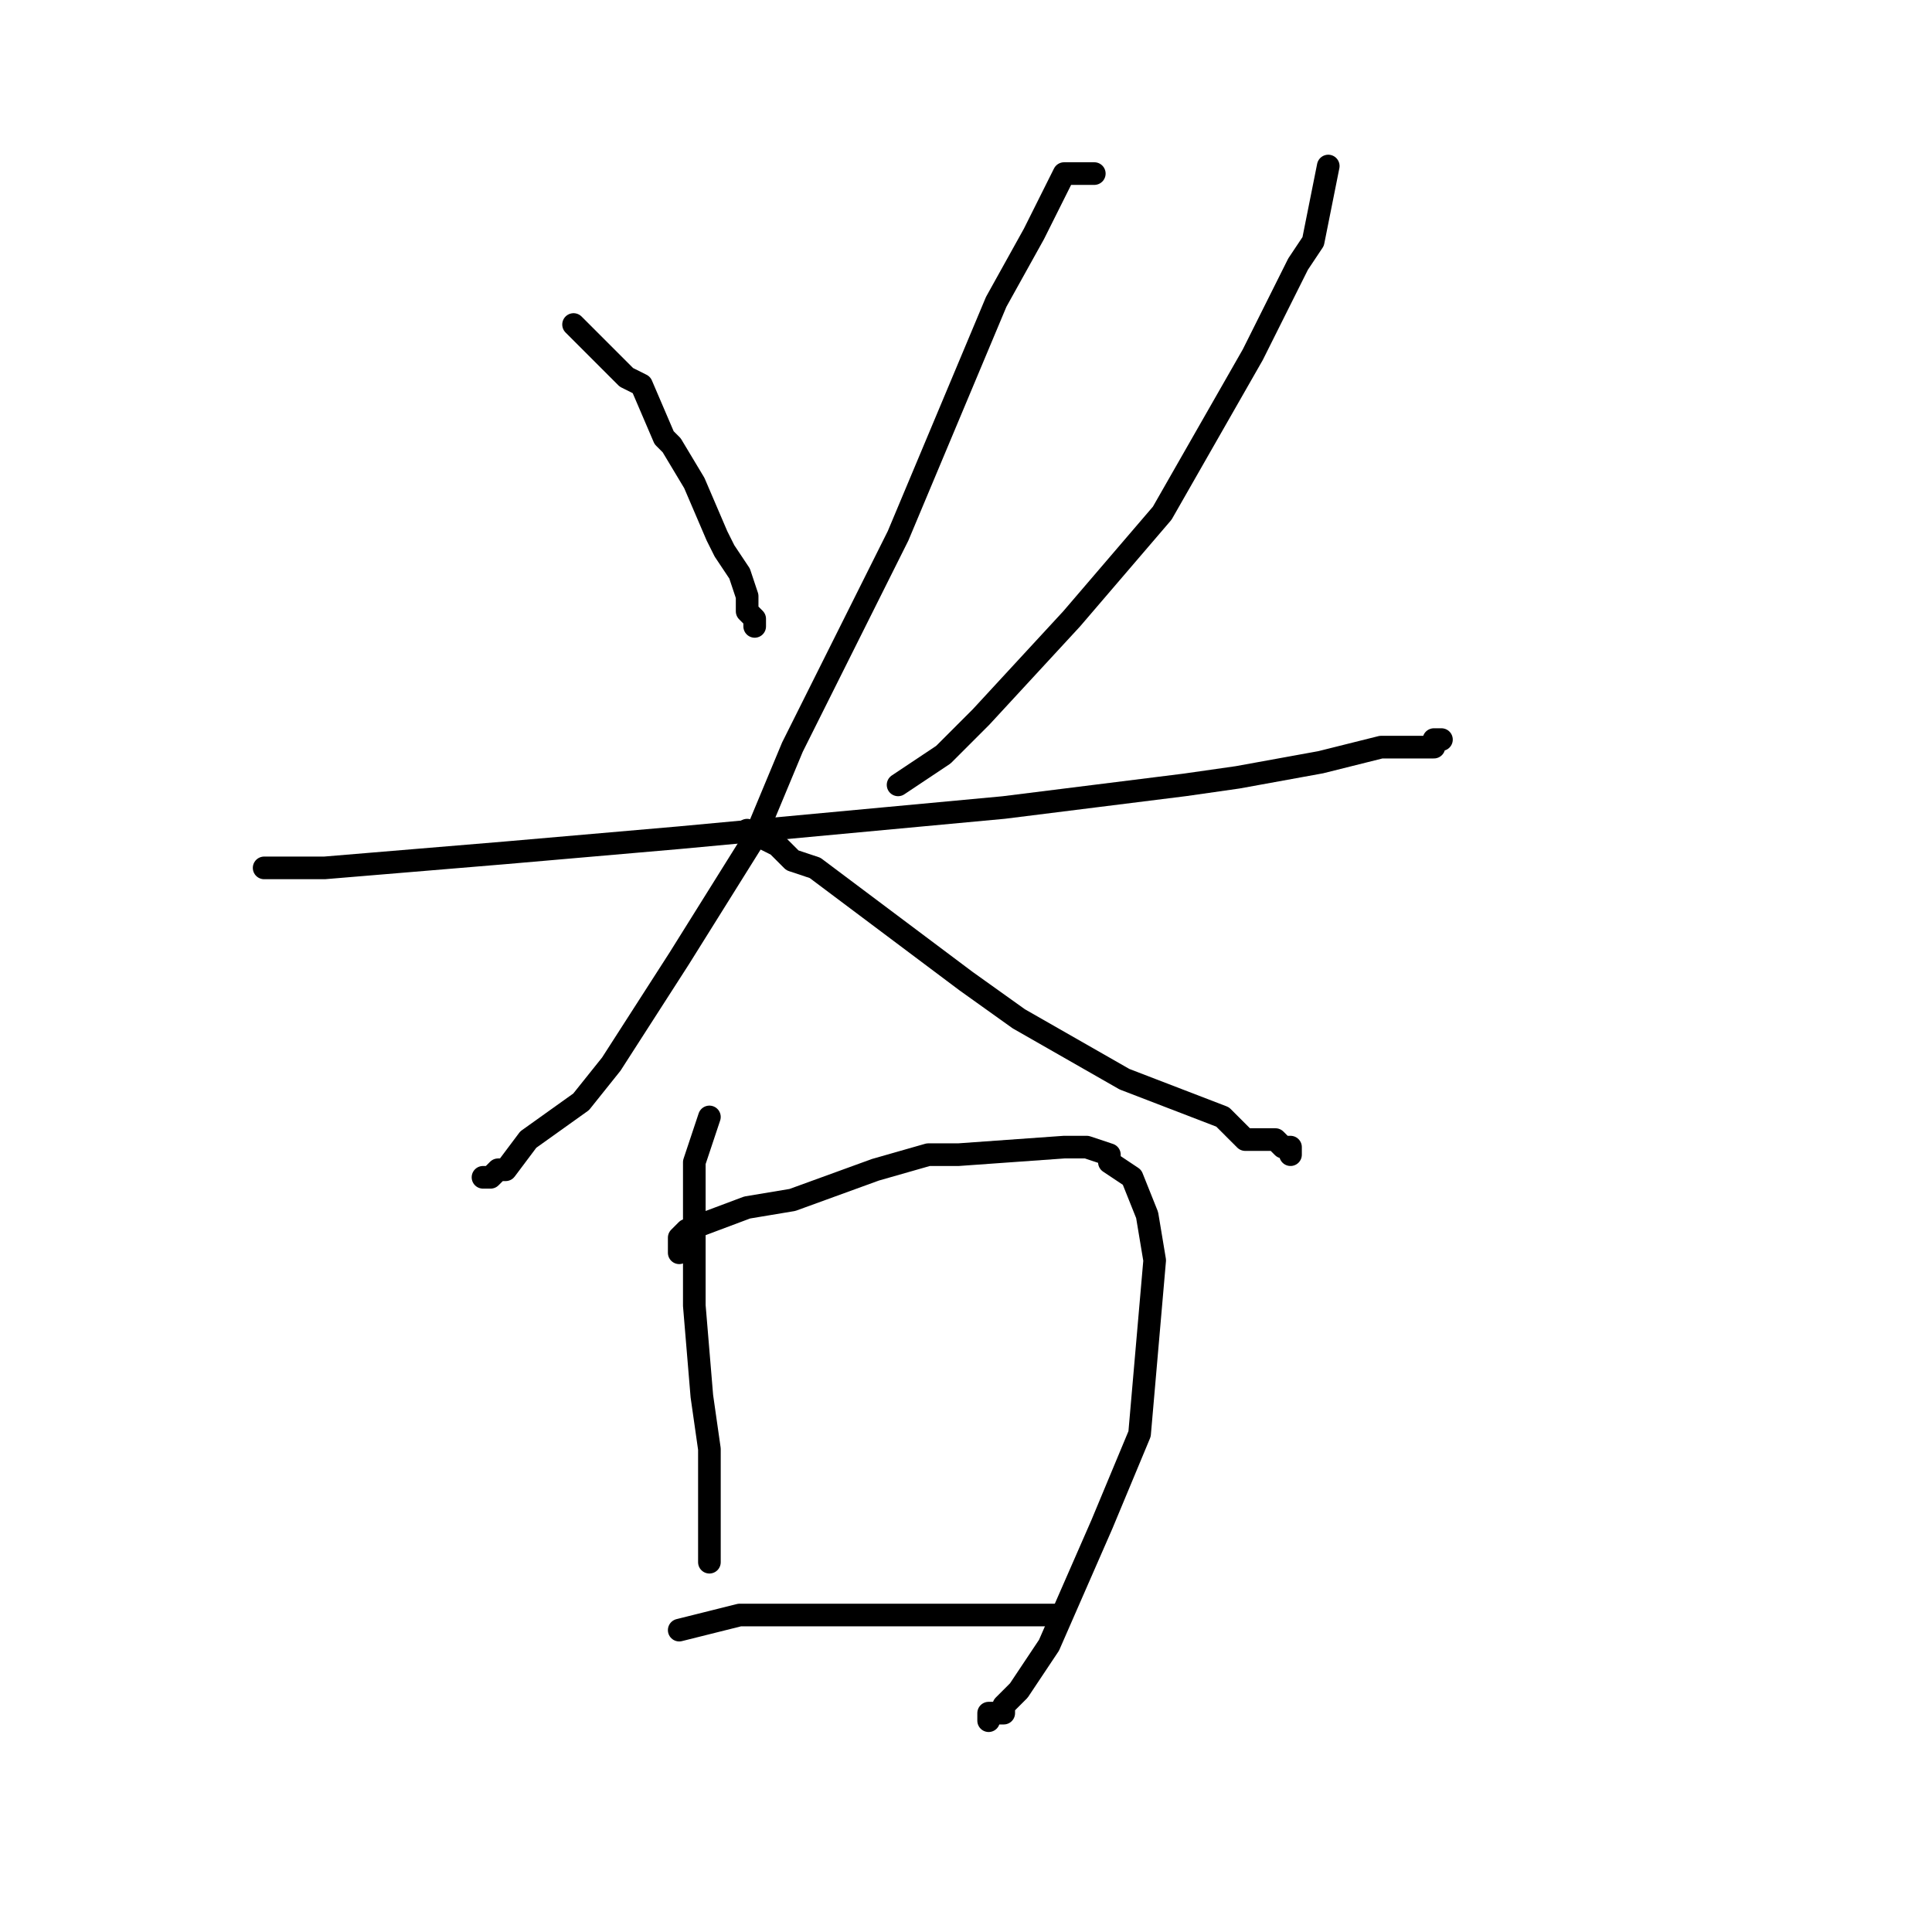 <?xml version="1.0" standalone="no"?>
    <svg width="256" height="256" xmlns="http://www.w3.org/2000/svg" version="1.1">
    <polyline stroke="black" stroke-width="3" stroke-linecap="round" fill="transparent" stroke-linejoin="round" points="76 43 79 46 82 49 83 50 85 51 88 58 89 59 92 64 95 71 96 73 98 76 99 79 99 80 99 81 100 82 100 83 100 83 " />
        <polyline stroke="black" stroke-width="3" stroke-linecap="round" fill="transparent" stroke-linejoin="round" points="176 22 175 27 174 32 172 35 166 47 158 61 154 68 142 82 130 95 125 100 119 104 119 104 " />
        <polyline stroke="black" stroke-width="3" stroke-linecap="round" fill="transparent" stroke-linejoin="round" points="35 115 39 115 43 115 67 113 90 111 133 107 157 104 164 103 175 101 183 99 185 99 187 99 189 99 190 99 190 98 191 98 191 98 191 98 " />
        <polyline stroke="black" stroke-width="3" stroke-linecap="round" fill="transparent" stroke-linejoin="round" points="145 23 143 23 141 23 137 31 132 40 119 71 105 99 100 111 90 127 81 141 77 146 70 151 67 155 67 155 66 155 65 156 64 156 64 156 " />
        <polyline stroke="black" stroke-width="3" stroke-linecap="round" fill="transparent" stroke-linejoin="round" points="99 110 101 111 103 112 105 114 108 115 116 121 128 130 135 135 149 143 162 148 165 151 169 151 170 152 171 152 171 153 171 153 171 153 " />
        <polyline stroke="black" stroke-width="3" stroke-linecap="round" fill="transparent" stroke-linejoin="round" points="94 148 93 151 92 154 92 155 92 166 92 173 93 185 94 192 94 200 94 203 94 205 94 207 94 207 " />
        <polyline stroke="black" stroke-width="3" stroke-linecap="round" fill="transparent" stroke-linejoin="round" points="90 166 90 165 90 164 91 163 99 160 105 159 116 155 123 153 127 153 141 152 144 152 147 153 147 154 150 156 152 161 153 167 151 190 146 202 139 218 135 224 134 225 133 226 133 227 132 227 131 227 131 228 131 228 " />
        <polyline stroke="black" stroke-width="3" stroke-linecap="round" fill="transparent" stroke-linejoin="round" points="90 216 94 215 98 214 114 214 127 214 131 214 135 214 137 214 139 214 139 214 140 214 140 214 " />
        </svg>